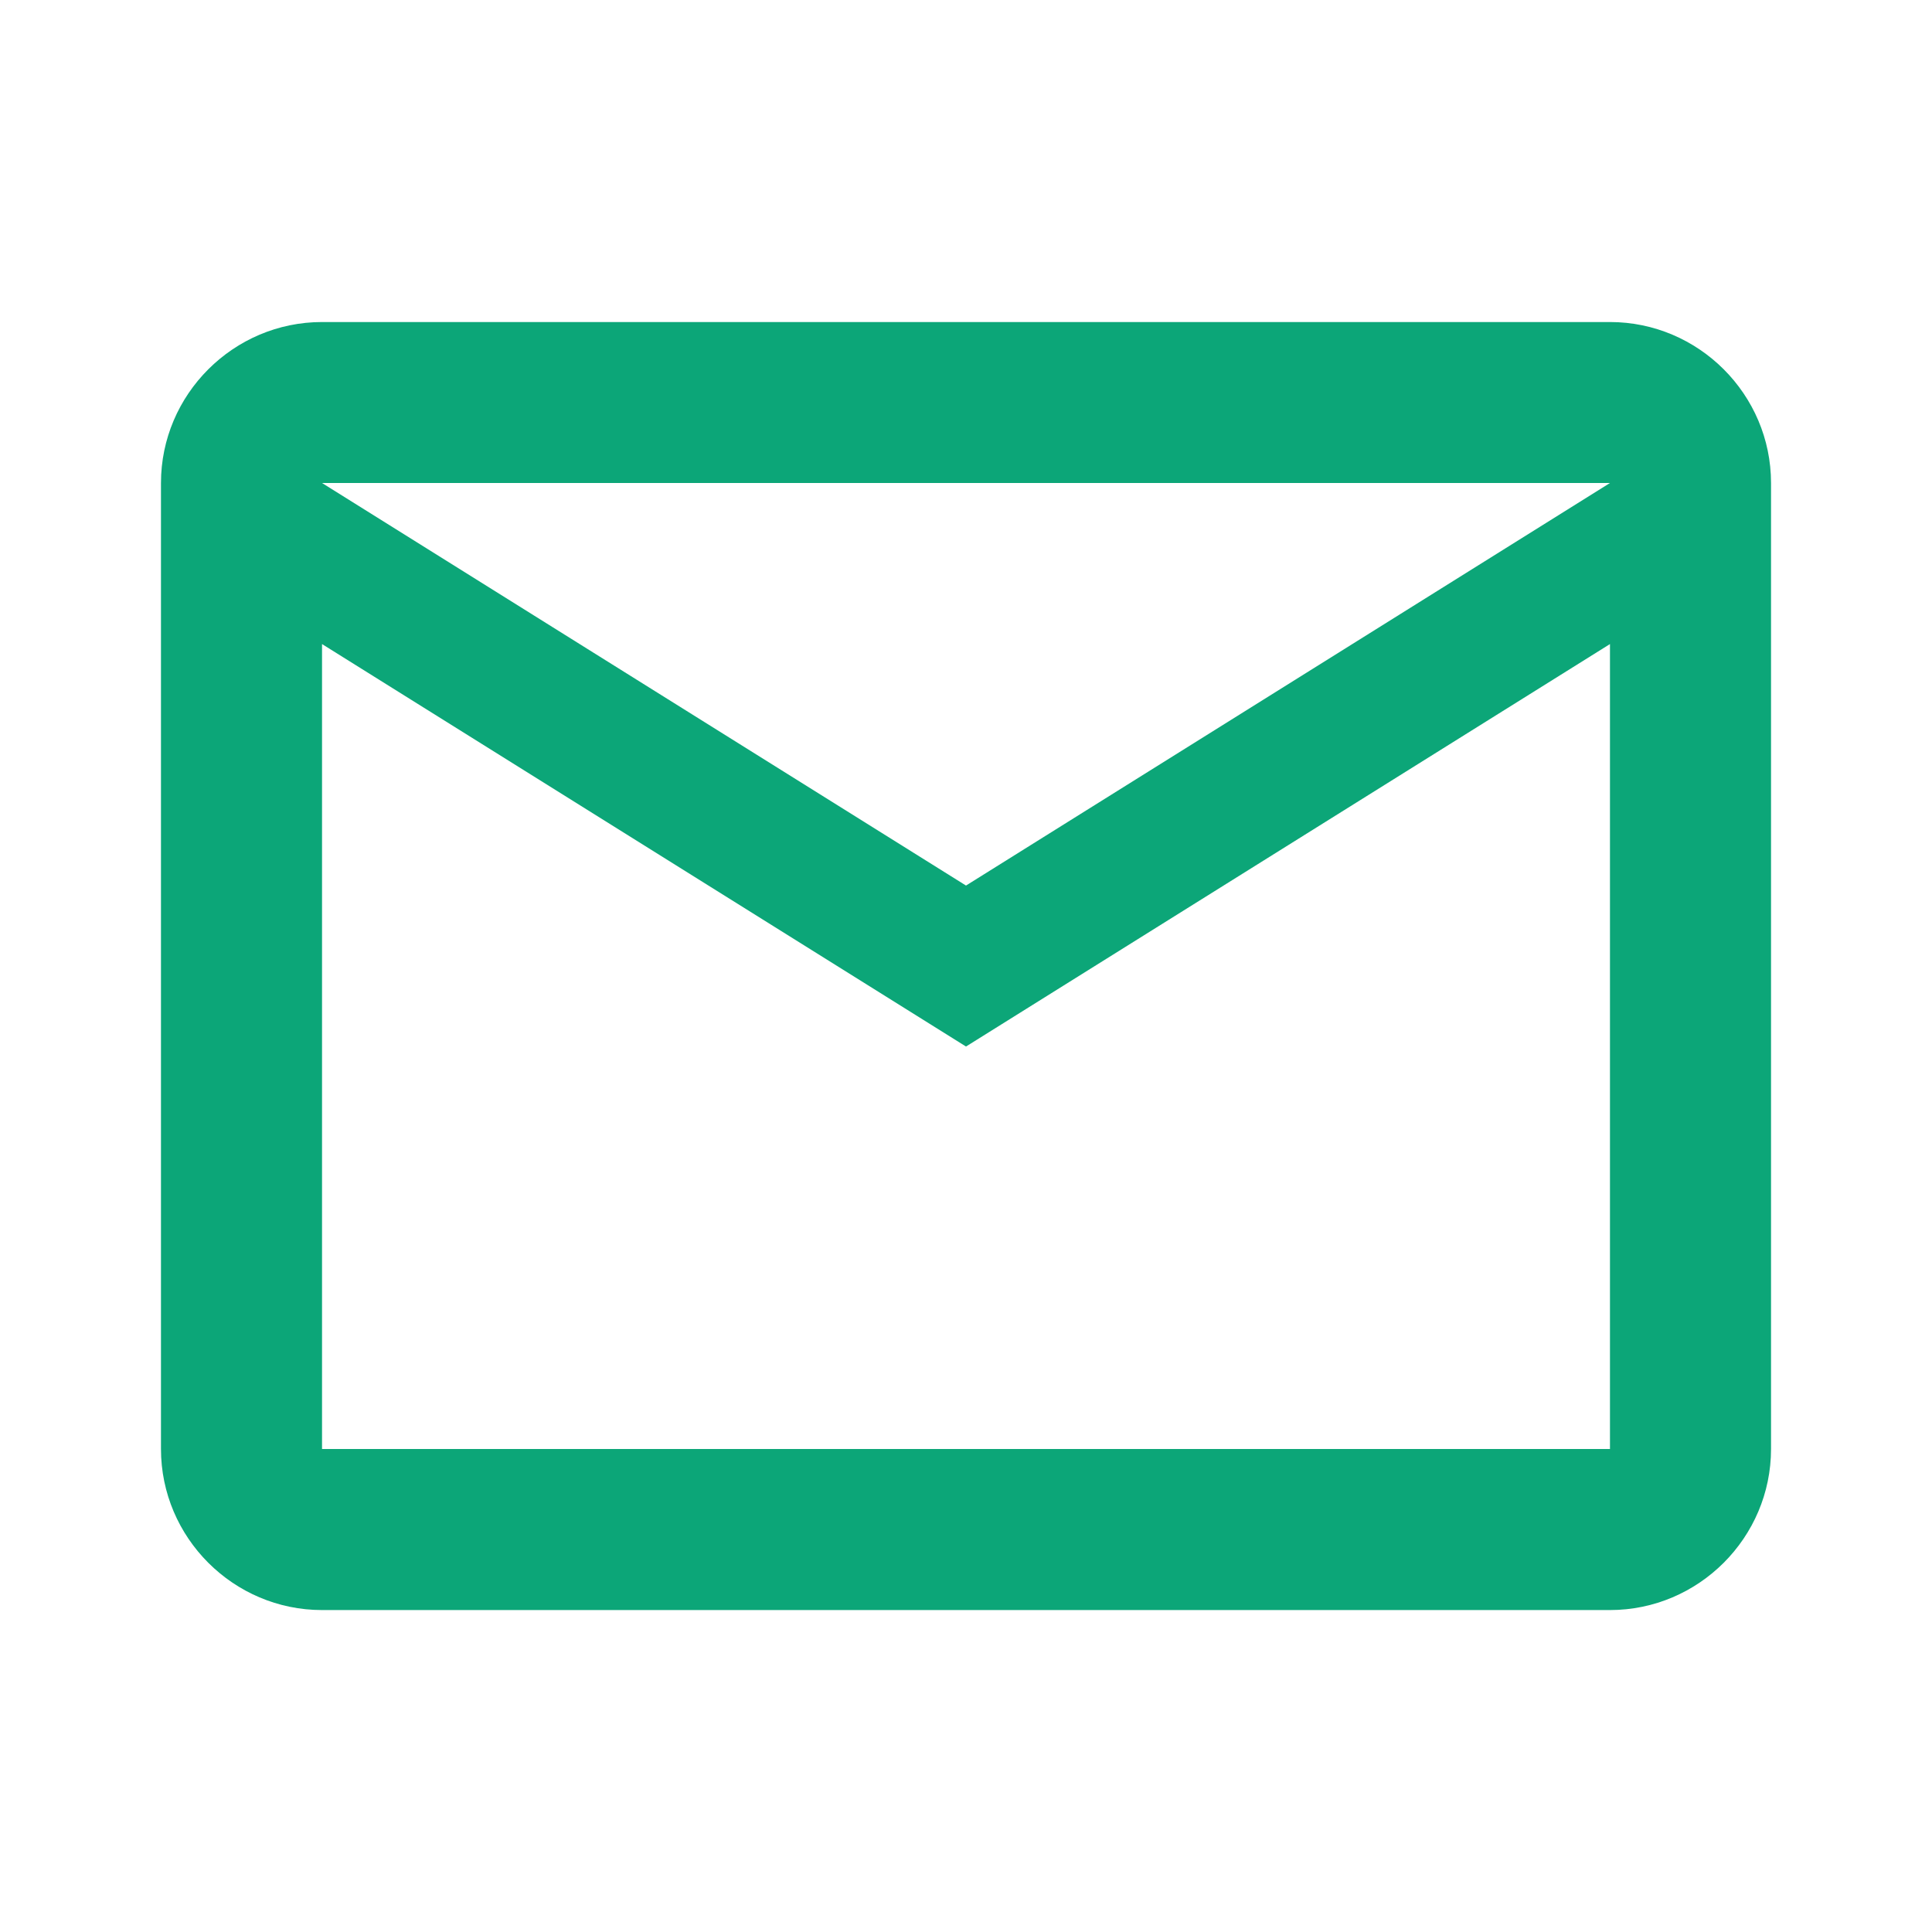 <svg width="22" height="22" viewBox="0 0 22 22" fill="none" xmlns="http://www.w3.org/2000/svg">
<path d="M20.167 5.5C20.167 4.492 19.342 3.667 18.333 3.667H3.667C2.658 3.667 1.833 4.492 1.833 5.5V16.5C1.833 17.509 2.658 18.334 3.667 18.334H18.333C19.342 18.334 20.167 17.509 20.167 16.5V5.5ZM18.333 5.5L11 10.084L3.667 5.5H18.333ZM18.333 16.5H3.667V7.334L11 11.917L18.333 7.334V16.5Z" fill="#0CA678"/>
</svg>
